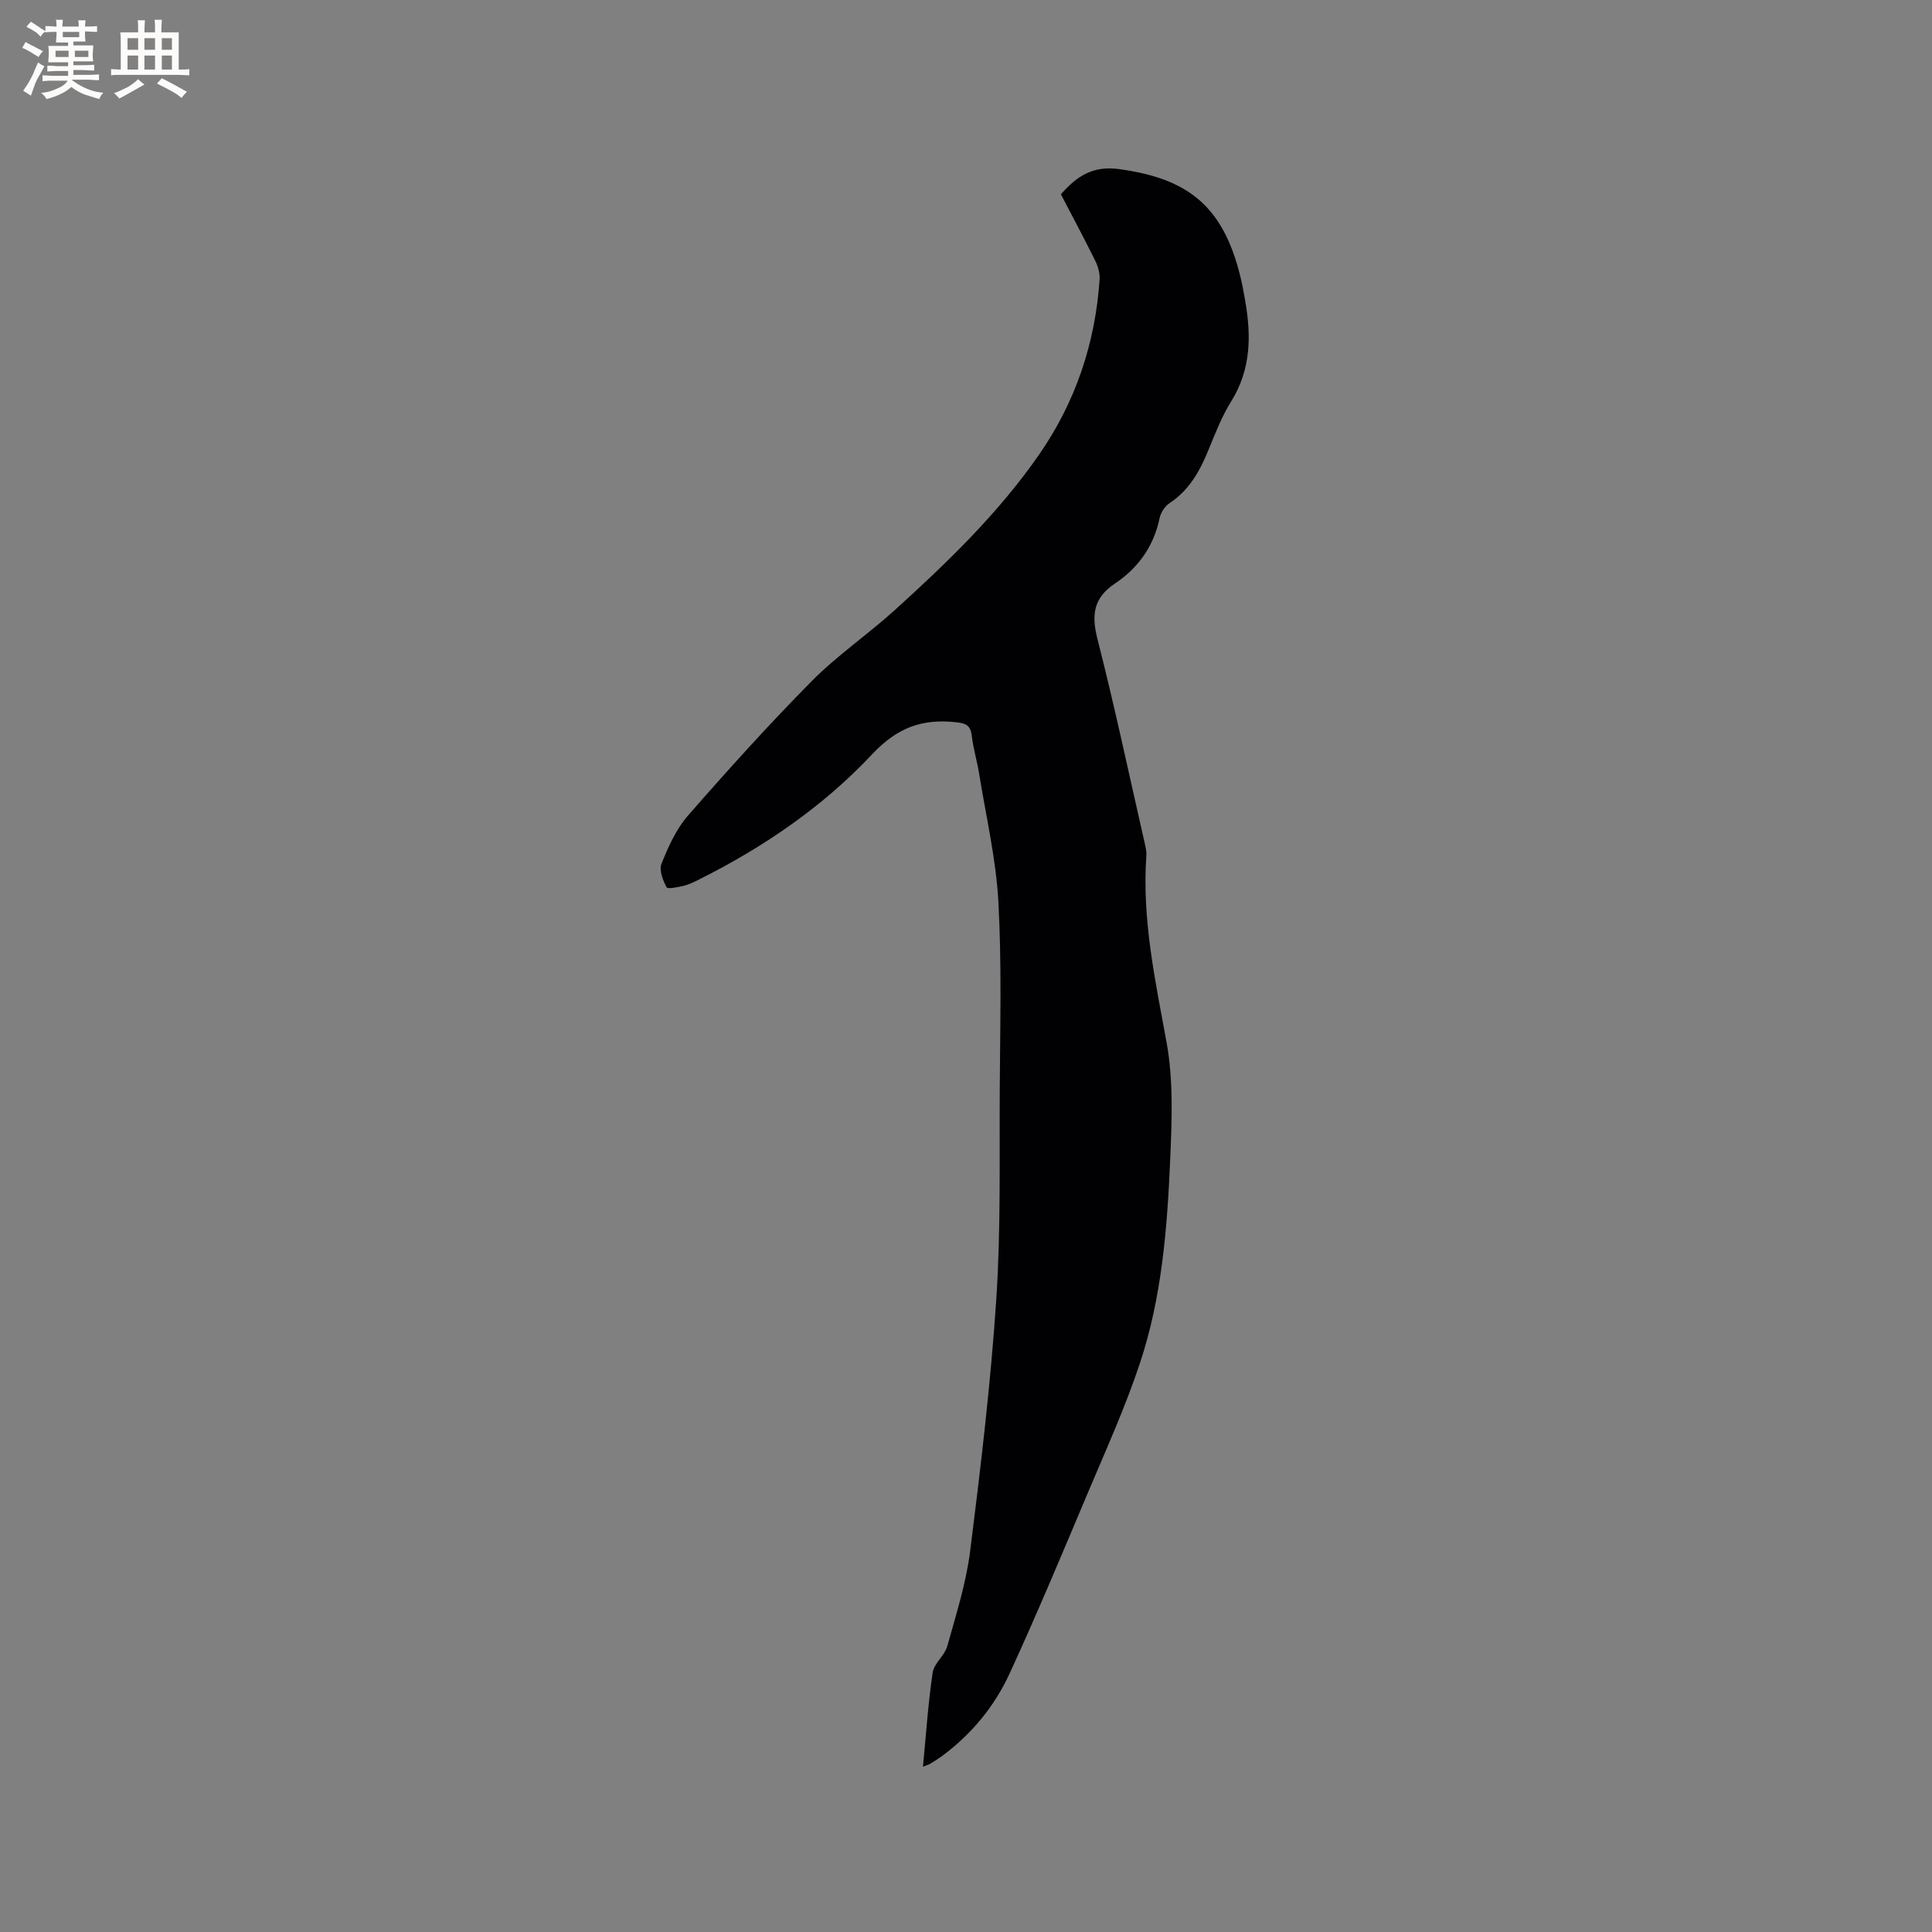 <svg enable-background="new 0 0 400 400" viewBox="0 0 400 400" xmlns="http://www.w3.org/2000/svg"><rect x="0" y="0" width="400" height="400" fill="#808080" stroke="none"/><path d="m191.09 365.78c.65-6.75 1.07-13.16 2.01-19.49.29-1.93 2.48-3.52 3.03-5.49 1.81-6.49 3.89-13.01 4.73-19.66 2.18-17.34 4.26-34.72 5.41-52.15.96-14.47.63-29.02.72-43.54.07-12.93.42-25.9-.29-38.79-.48-8.81-2.54-17.54-3.95-26.3-.44-2.72-1.24-5.38-1.57-8.1-.26-2.21-1.35-2.53-3.35-2.74-7-.74-12.12 1.15-17.32 6.7-10.09 10.76-22.34 19.13-35.62 25.79-1.04.52-2.1 1.07-3.21 1.35-1.24.3-3.45.77-3.67.35-.77-1.46-1.59-3.58-1.05-4.9 1.41-3.49 3.02-7.14 5.46-9.93 8.3-9.5 16.76-18.88 25.62-27.84 5.27-5.33 11.56-9.62 17.14-14.66 10.93-9.9 21.56-20.14 30-32.33 7.52-10.86 11.59-23.01 12.48-36.19.09-1.28-.33-2.72-.91-3.89-2.29-4.64-4.74-9.2-7.1-13.74 3.26-3.73 6.57-5.97 12.05-5.22 14.4 1.96 21.46 7.77 25.03 21.94.44 1.74.76 3.52 1.07 5.29 1.27 7.25 1.22 14.24-2.88 20.83-1.94 3.12-3.31 6.63-4.71 10.06-1.79 4.39-3.98 8.35-8.09 11.06-.95.63-1.8 1.93-2.03 3.06-1.21 5.82-4.41 10.32-9.21 13.53-4.47 2.98-4.95 6.48-3.67 11.49 3.56 13.95 6.54 28.04 9.74 42.08.21.92.45 1.89.39 2.81-.93 13.16 1.85 25.85 4.19 38.68 1.44 7.91 1.09 16.24.74 24.36-.61 14.19-1.74 28.43-6.25 42-3.02 9.11-7.01 17.91-10.75 26.77-5.31 12.58-10.56 25.18-16.27 37.57-3.08 6.68-7.76 12.38-13.73 16.86-.84.63-1.75 1.19-2.65 1.75-.33.19-.72.3-1.53.63z" fill="#010103"/><g fill="#fcfbfa"><path d="m6.8 9.5c.6.3 1.3.7 2.1 1.1-.4.4-.7.8-.9 1.2-.7-.4-1.3-.8-1.8-1.1s-1.1-.6-1.6-.8c.2-.4.5-.8.7-1.2.4.2.8.5 1.5.8zm.9 6.9c-.3.6-.5 1.1-.7 1.7s-.4 1.1-.6 1.7c-.6-.4-1.1-.7-1.6-1 .7-1 1.2-1.8 1.5-2.4.3-.5.6-1.1.8-1.7.3-.6.5-1.2.8-1.8.3.3.8.6 1.3.8-.7 1.3-1.2 2.2-1.5 2.7zm.1-11c.4.3 1 .7 1.7 1.1-.5.2-.8.6-1.1 1.1-.5-.6-1-1-1.4-1.2s-.9-.6-1.5-.8c.2-.4.5-.7.9-1.1.5.3.9.6 1.4.9zm10.5 13.1c1 .4 2 .6 3.1.7-.4.4-.7.8-.8 1.3-.9-.2-1.9-.6-3-.9-1-.4-2-.9-2.8-1.6-.5.4-1.1.9-1.9 1.3s-1.9.9-3.3 1.2c-.1-.3-.5-.8-1.1-1.3 1 0 2.1-.3 3.2-.8 1.2-.5 1.9-1 2.3-1.7h-3.2c-.4 0-1 0-2 .1v-1.2c1 0 1.7.1 2 .1h3.3v-1h-2.3c-.2 0-.9 0-2 .1v-1.2c1.2 0 1.9.1 2 .1h2.3v-.8h-4.1c0-.7.1-1.2.1-1.6 0-.5 0-1.1-.1-1.8h4.1v-.7h-2.5c0-.6.1-1.1.1-1.6v-.6h-.5c-.4 0-1 0-1.8.1v-1.3c1.2 0 1.9.1 2.1.1h.2c0-.3 0-.8-.1-1.4h1.4c0 .6-.1 1-.1 1.4h3.4c0-.4 0-.8-.1-1.3h1.5c0 .4-.1.9-.1 1.3.7 0 1.5 0 2.5-.1v1.2c-1 0-1.8-.1-2.5-.1v.6c0 .3 0 .8.1 1.5h-2.5v.8h4.1c0 .7-.1 1.3-.1 1.8s0 1 .1 1.5h-4.1v.8h1.4c.8 0 1.8 0 2.9-.1v1.2c-1 0-1.9-.1-2.8-.1h-1.5v1h3.2c.3 0 1 0 2.1-.1v1.2c-1.1 0-1.8-.1-2.1-.1h-3.4l-.1.1c1.4 1 2.4 1.5 3.4 1.9zm-4.1-6.7v-1.3h-2.7v1.3zm2.2-4.1v-1.1h-3.4v1.1zm1.9 4.1v-1.3h-2.8v1.3z"/><path d="m37 6.7v2.3 5.4c1 0 1.8 0 2.2-.1v1.3c-.6 0-1.5-.1-2.5-.1h-11.9c-.7 0-1.3 0-1.8.1v-1.3c.5 0 1.1.1 2 .1v-5.2c0-1 0-1.8-.1-2.5h3.7c0-1.3 0-2.1-.1-2.5h1.5c0 .4-.1 1.3-.1 2.5h2.2c0-1.2 0-2.1-.1-2.6h1.5c0 .4-.1 1.3-.1 2.6zm-12.3 13.7c-.3-.4-.7-.8-1.1-1.1 1.1-.4 2.1-.9 2.9-1.3.8-.5 1.5-1 2.1-1.6.4.4.9.8 1.3 1.1-2.5 1.4-4.2 2.4-5.2 2.9zm3.9-10.1v-2.4h-2.2v2.4zm0 4.1v-2.9h-2.2v2.9zm3.5-4.1v-2.4h-2.2v2.4zm0 4.1v-2.9h-2.2v2.9zm.4 2.9 1-1.1c.6.3 1.4.7 2.5 1.3s2 1.1 2.7 1.5c-.4.4-.8.8-1.1 1.3-.8-.8-2.5-1.7-5.1-3zm3.1-7v-2.4h-2.1v2.4zm0 4.1v-2.9h-2.1v2.9z"/></g></svg>